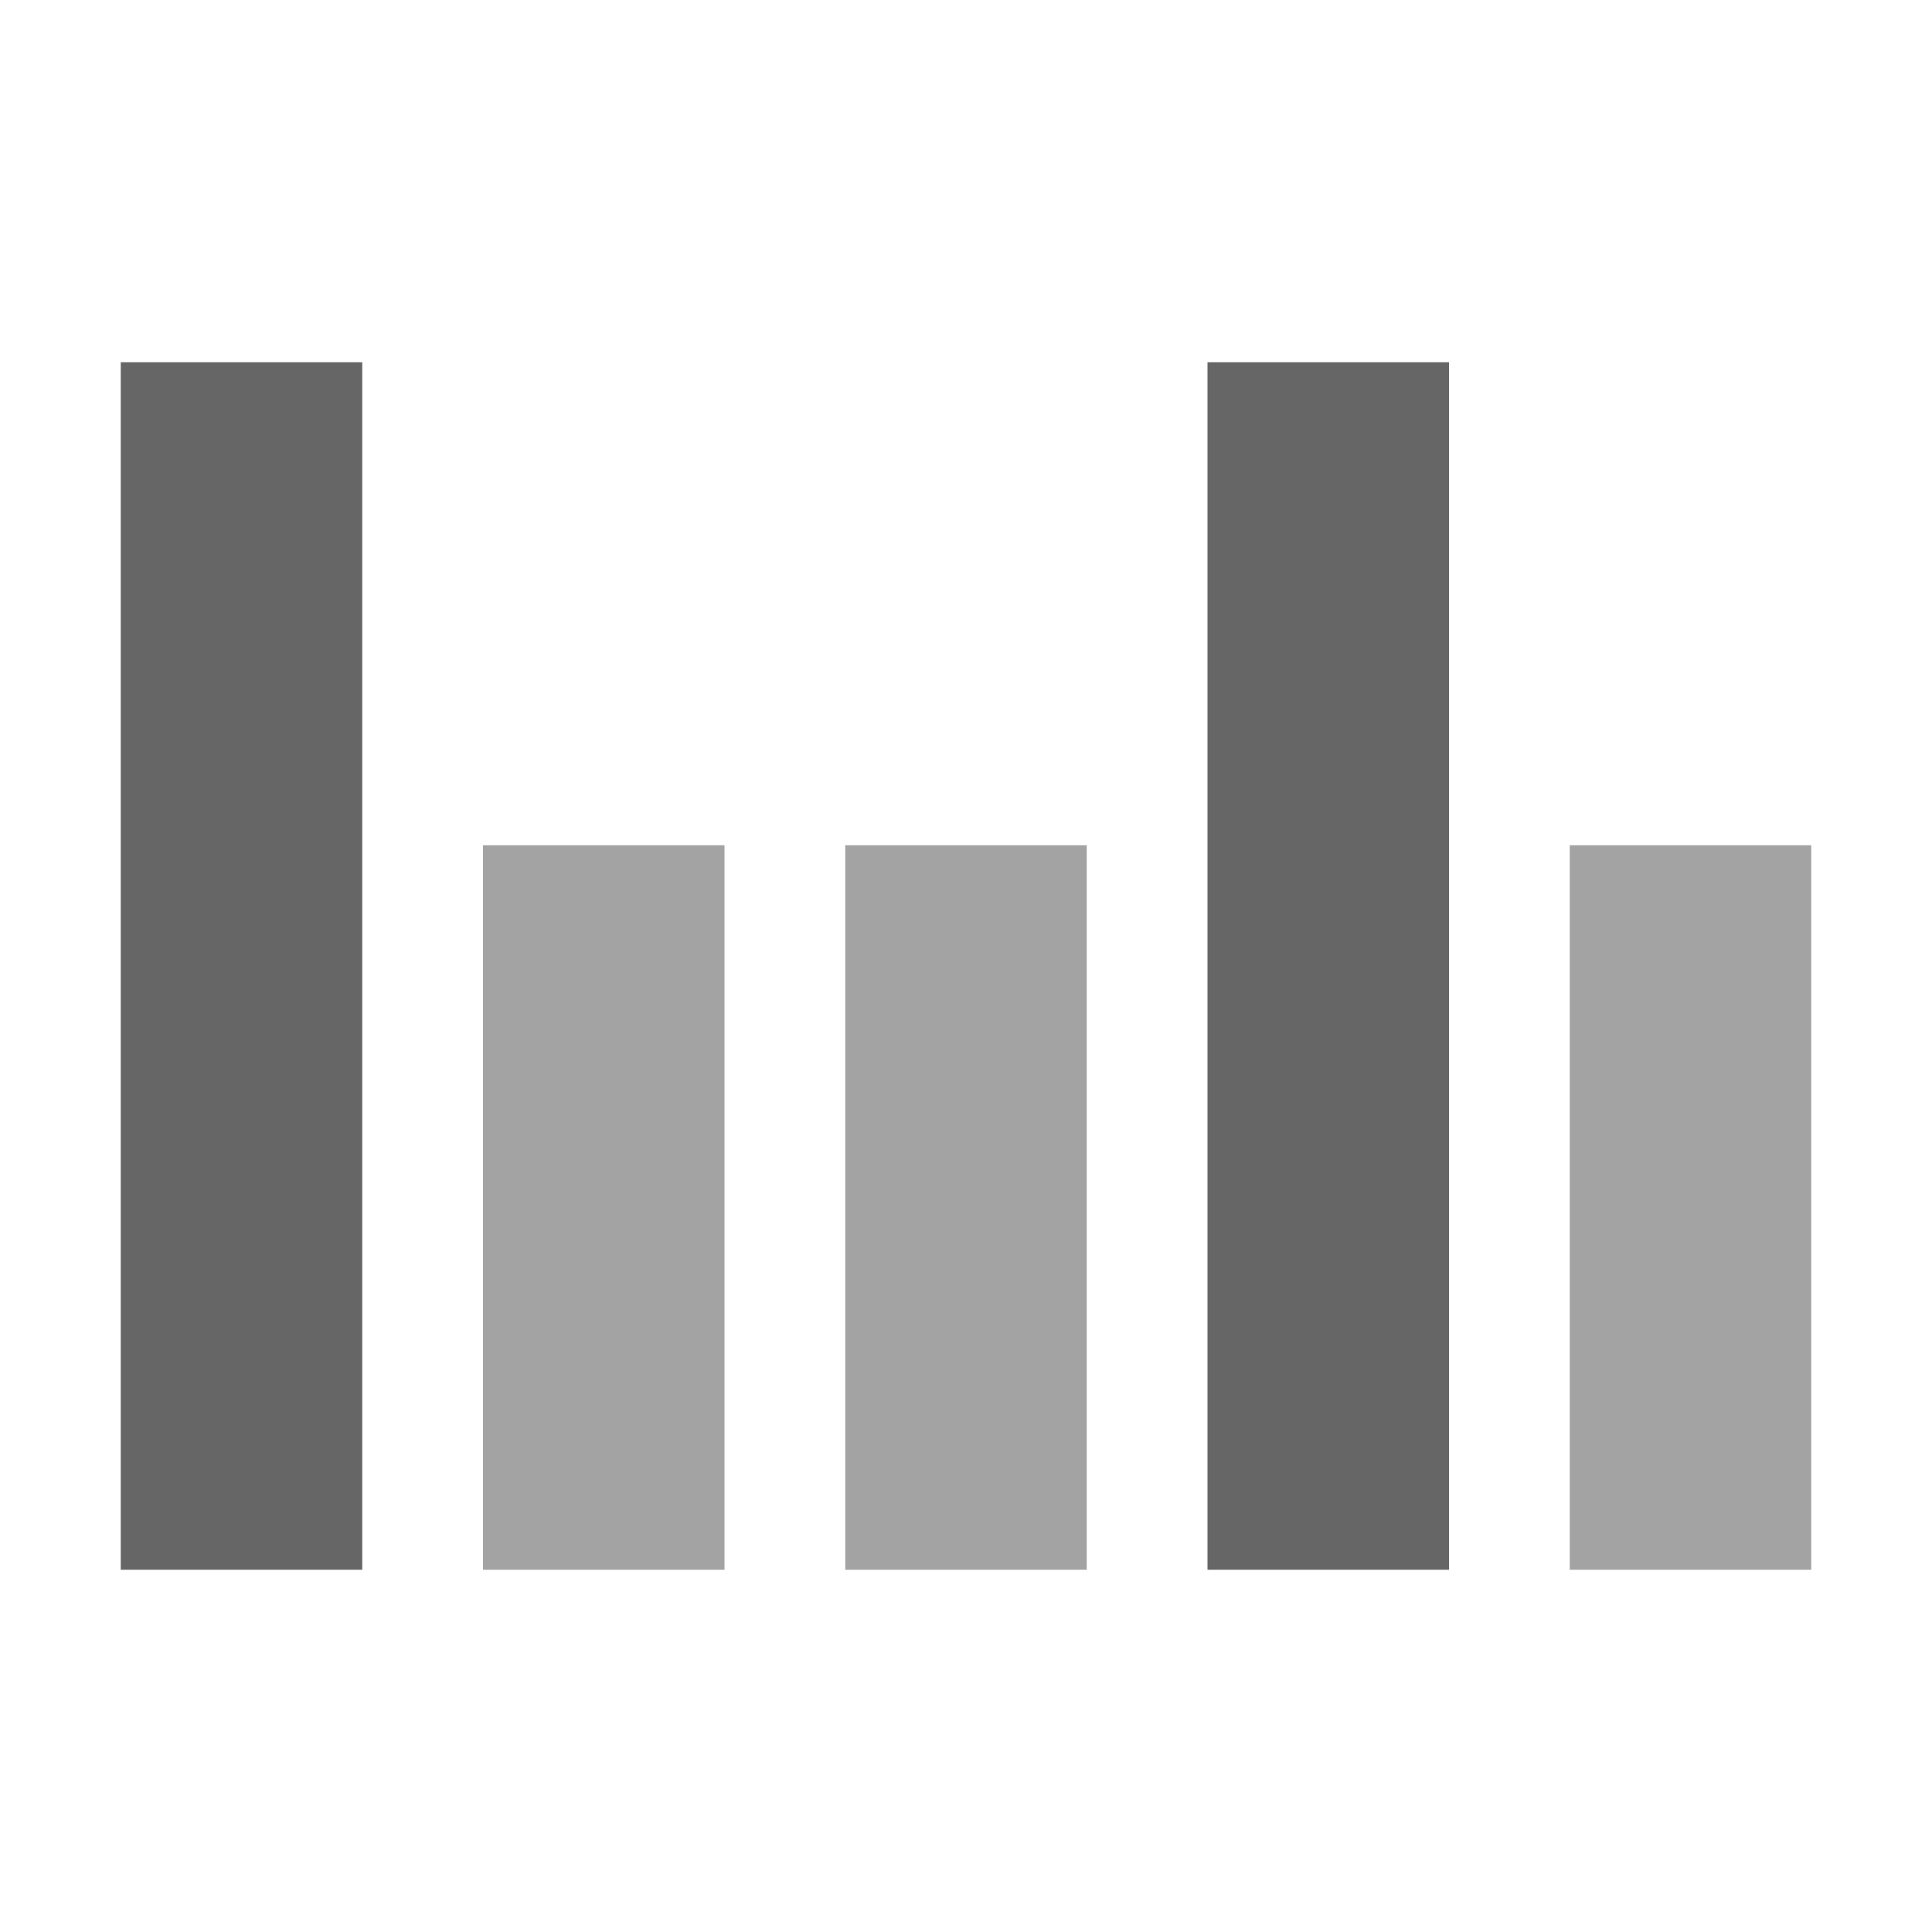 <svg width="16" height="16" viewBox="0 0 16 16" fill="none" xmlns="http://www.w3.org/2000/svg">
  <rect x="1" y="3" width="2" height="10" fill="black" fill-opacity="0.6" />
  <rect opacity="0.6" x="4" y="7" width="2" height="6" fill="black" fill-opacity="0.6" />
  <rect opacity="0.6" x="7" y="7" width="2" height="6" fill="black" fill-opacity="0.6" />
  <rect opacity="0.6" x="13" y="7" width="2" height="6" fill="black" fill-opacity="0.6" />
  <rect x="10" y="3" width="2" height="10" fill="black" fill-opacity="0.6" />
</svg>